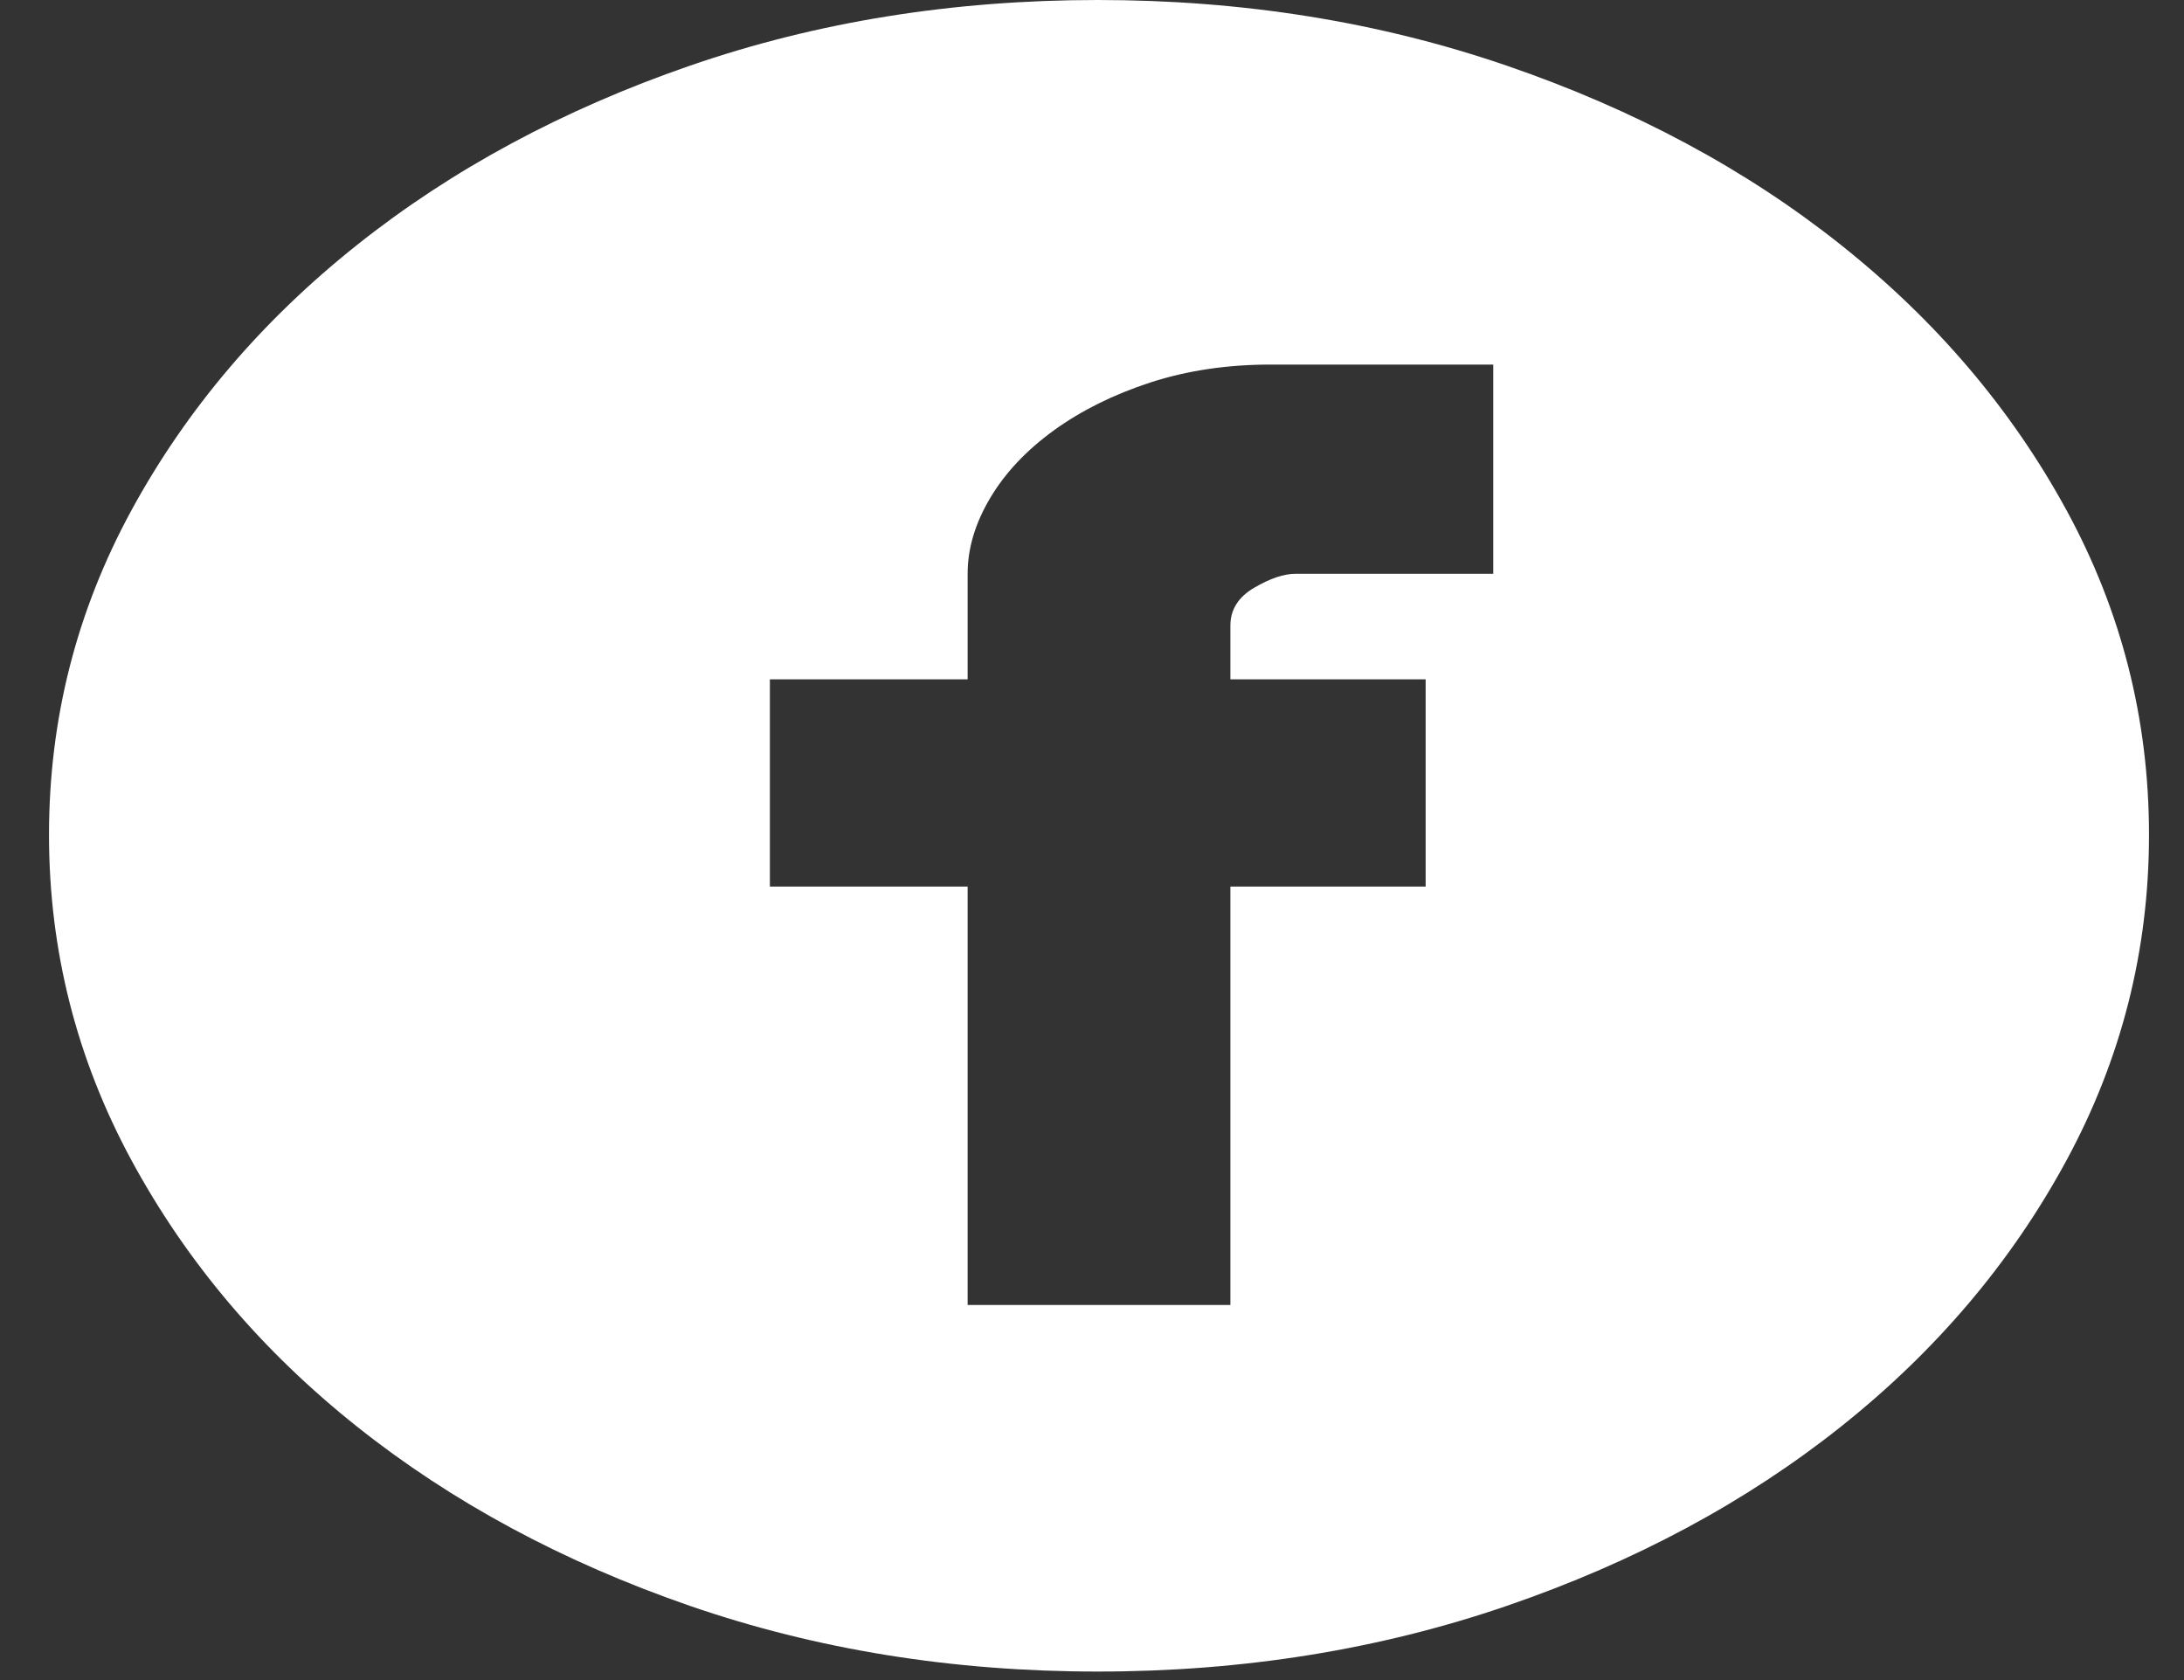 <svg width="39" height="30" viewBox="0 0 39 30" fill="none" xmlns="http://www.w3.org/2000/svg">
<rect x="0" y="0" width="39" height="30" fill="#333333" stroke="none"/>
<path d="M19.603 0C22.195 0 24.631 0.391 26.91 1.174C29.19 1.957 31.179 3.024 32.877 4.376C34.576 5.728 35.917 7.305 36.9 9.107C37.883 10.91 38.375 12.843 38.375 14.906C38.375 16.97 37.883 18.908 36.9 20.723C35.917 22.537 34.576 24.12 32.877 25.472C31.179 26.824 29.19 27.891 26.91 28.674C24.631 29.456 22.195 29.848 19.603 29.848C17.01 29.848 14.582 29.456 12.317 28.674C10.053 27.891 8.071 26.824 6.373 25.472C4.674 24.12 3.333 22.537 2.35 20.723C1.367 18.908 0.875 16.97 0.875 14.906C0.875 12.843 1.367 10.91 2.35 9.107C3.333 7.305 4.674 5.728 6.373 4.376C8.071 3.024 10.053 1.957 12.317 1.174C14.582 0.391 17.01 0 19.603 0ZM26.665 6.51H22.687C21.912 6.51 21.197 6.617 20.541 6.83C19.886 7.044 19.312 7.329 18.82 7.684C18.329 8.04 17.949 8.443 17.681 8.894C17.413 9.345 17.279 9.795 17.279 10.246V12.131H13.748V15.831H17.279V23.302H21.971V15.831H25.458V12.131H21.971V11.171C21.971 10.886 22.113 10.661 22.396 10.495C22.679 10.329 22.925 10.246 23.134 10.246H26.665V6.51Z" fill="white"/>
</svg>
